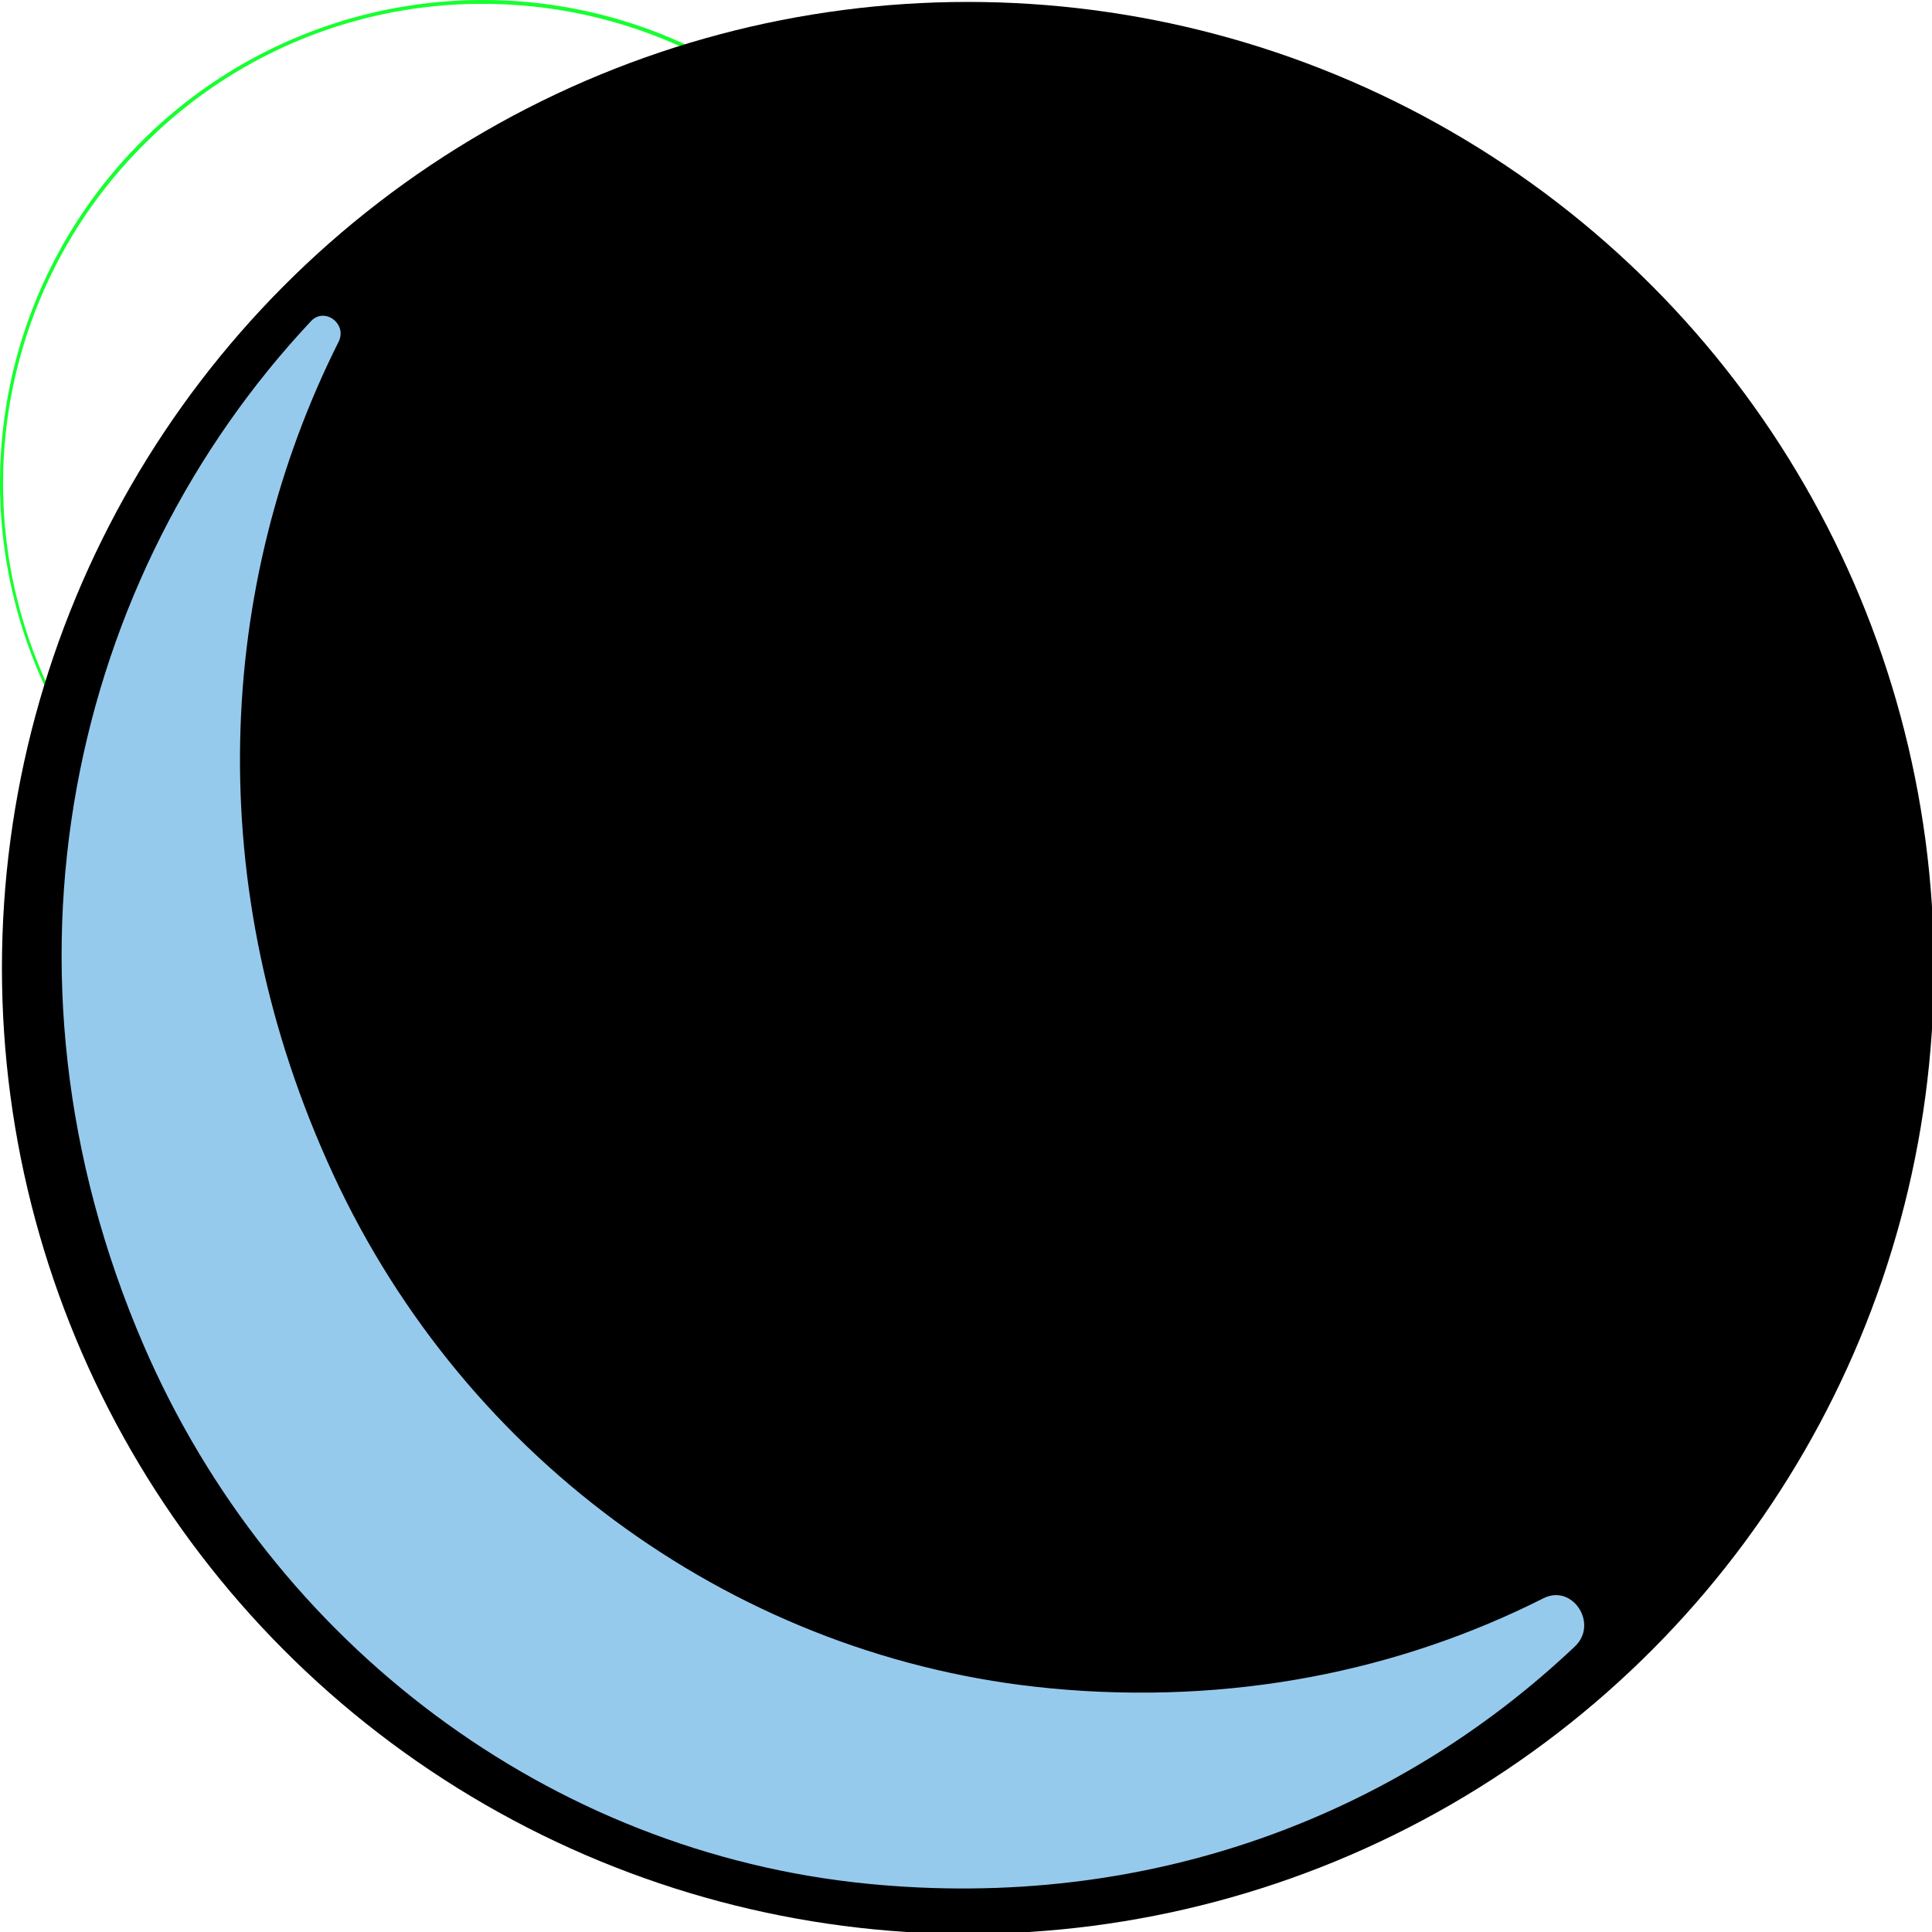 <?xml-stylesheet type="text/css" href="../../../css/2-modules/modules.css"?>
<svg 
id="water-bubble" 
data-name="animation-space"
xmlns="http://www.w3.org/2000/svg" 
viewBox="0 0 500 500"
width="100%"
>
    <!-- water bubble  -->
    <g data-name="body" id="body">
      <!-- grid for materializing the symbols -->
      <path id="animation-path" d="M125,1a124,124,0,0,1,87.681,211.681A124,124,0,1,1,37.319,37.319,123.188,123.188,0,0,1,125,1m0-1A125,125,0,1,0,250,125,125,125,0,0,0,125,0Z" fill="#17ff30"/> <!-- change opacity  -->
      
      <circle id="main-circle" cx="250.5" cy="250.5" r="250"/>
      <path fill="#96caed" data-name="shadow" class="shadow" d="M271.68 436.92c-79.94-7.58-150.85-58.3-185.39-132.87-34.7-74.95-30.1-152.89 1.34-215.6 2.32-4.63-3.63-9.08-7.14-5.34-61.86 65.93-85.38 167.58-43.3 265.07 33.46 77.5 105.34 131.27 187.4 139.34 72.9 7.18 137-17.87 183-61.43 6.17-5.85-.62-16.26-8.15-12.46-37.2 18.76-80.63 27.76-127.76 23.3z"/>
      <circle data-name="shine-cirlce" class="shine" opacity="0.55" cx="360.07" cy="105.01" r="39.7"/>
      <path data-name="shine-rectangle" class="shine" d="M424.03 339.35h-.25a24.07 24.07 0 01-24-24c11.64-45.32 15.94-89.32 0-129.7a24.07 24.07 0 0124-24h.25c7.53 0 18.43 4.38 24 24 10.22 35.8 11.82 83.03 0 129.7-5.34 15.42-10.8 24-24 24z"/>
    </g>

</svg>
